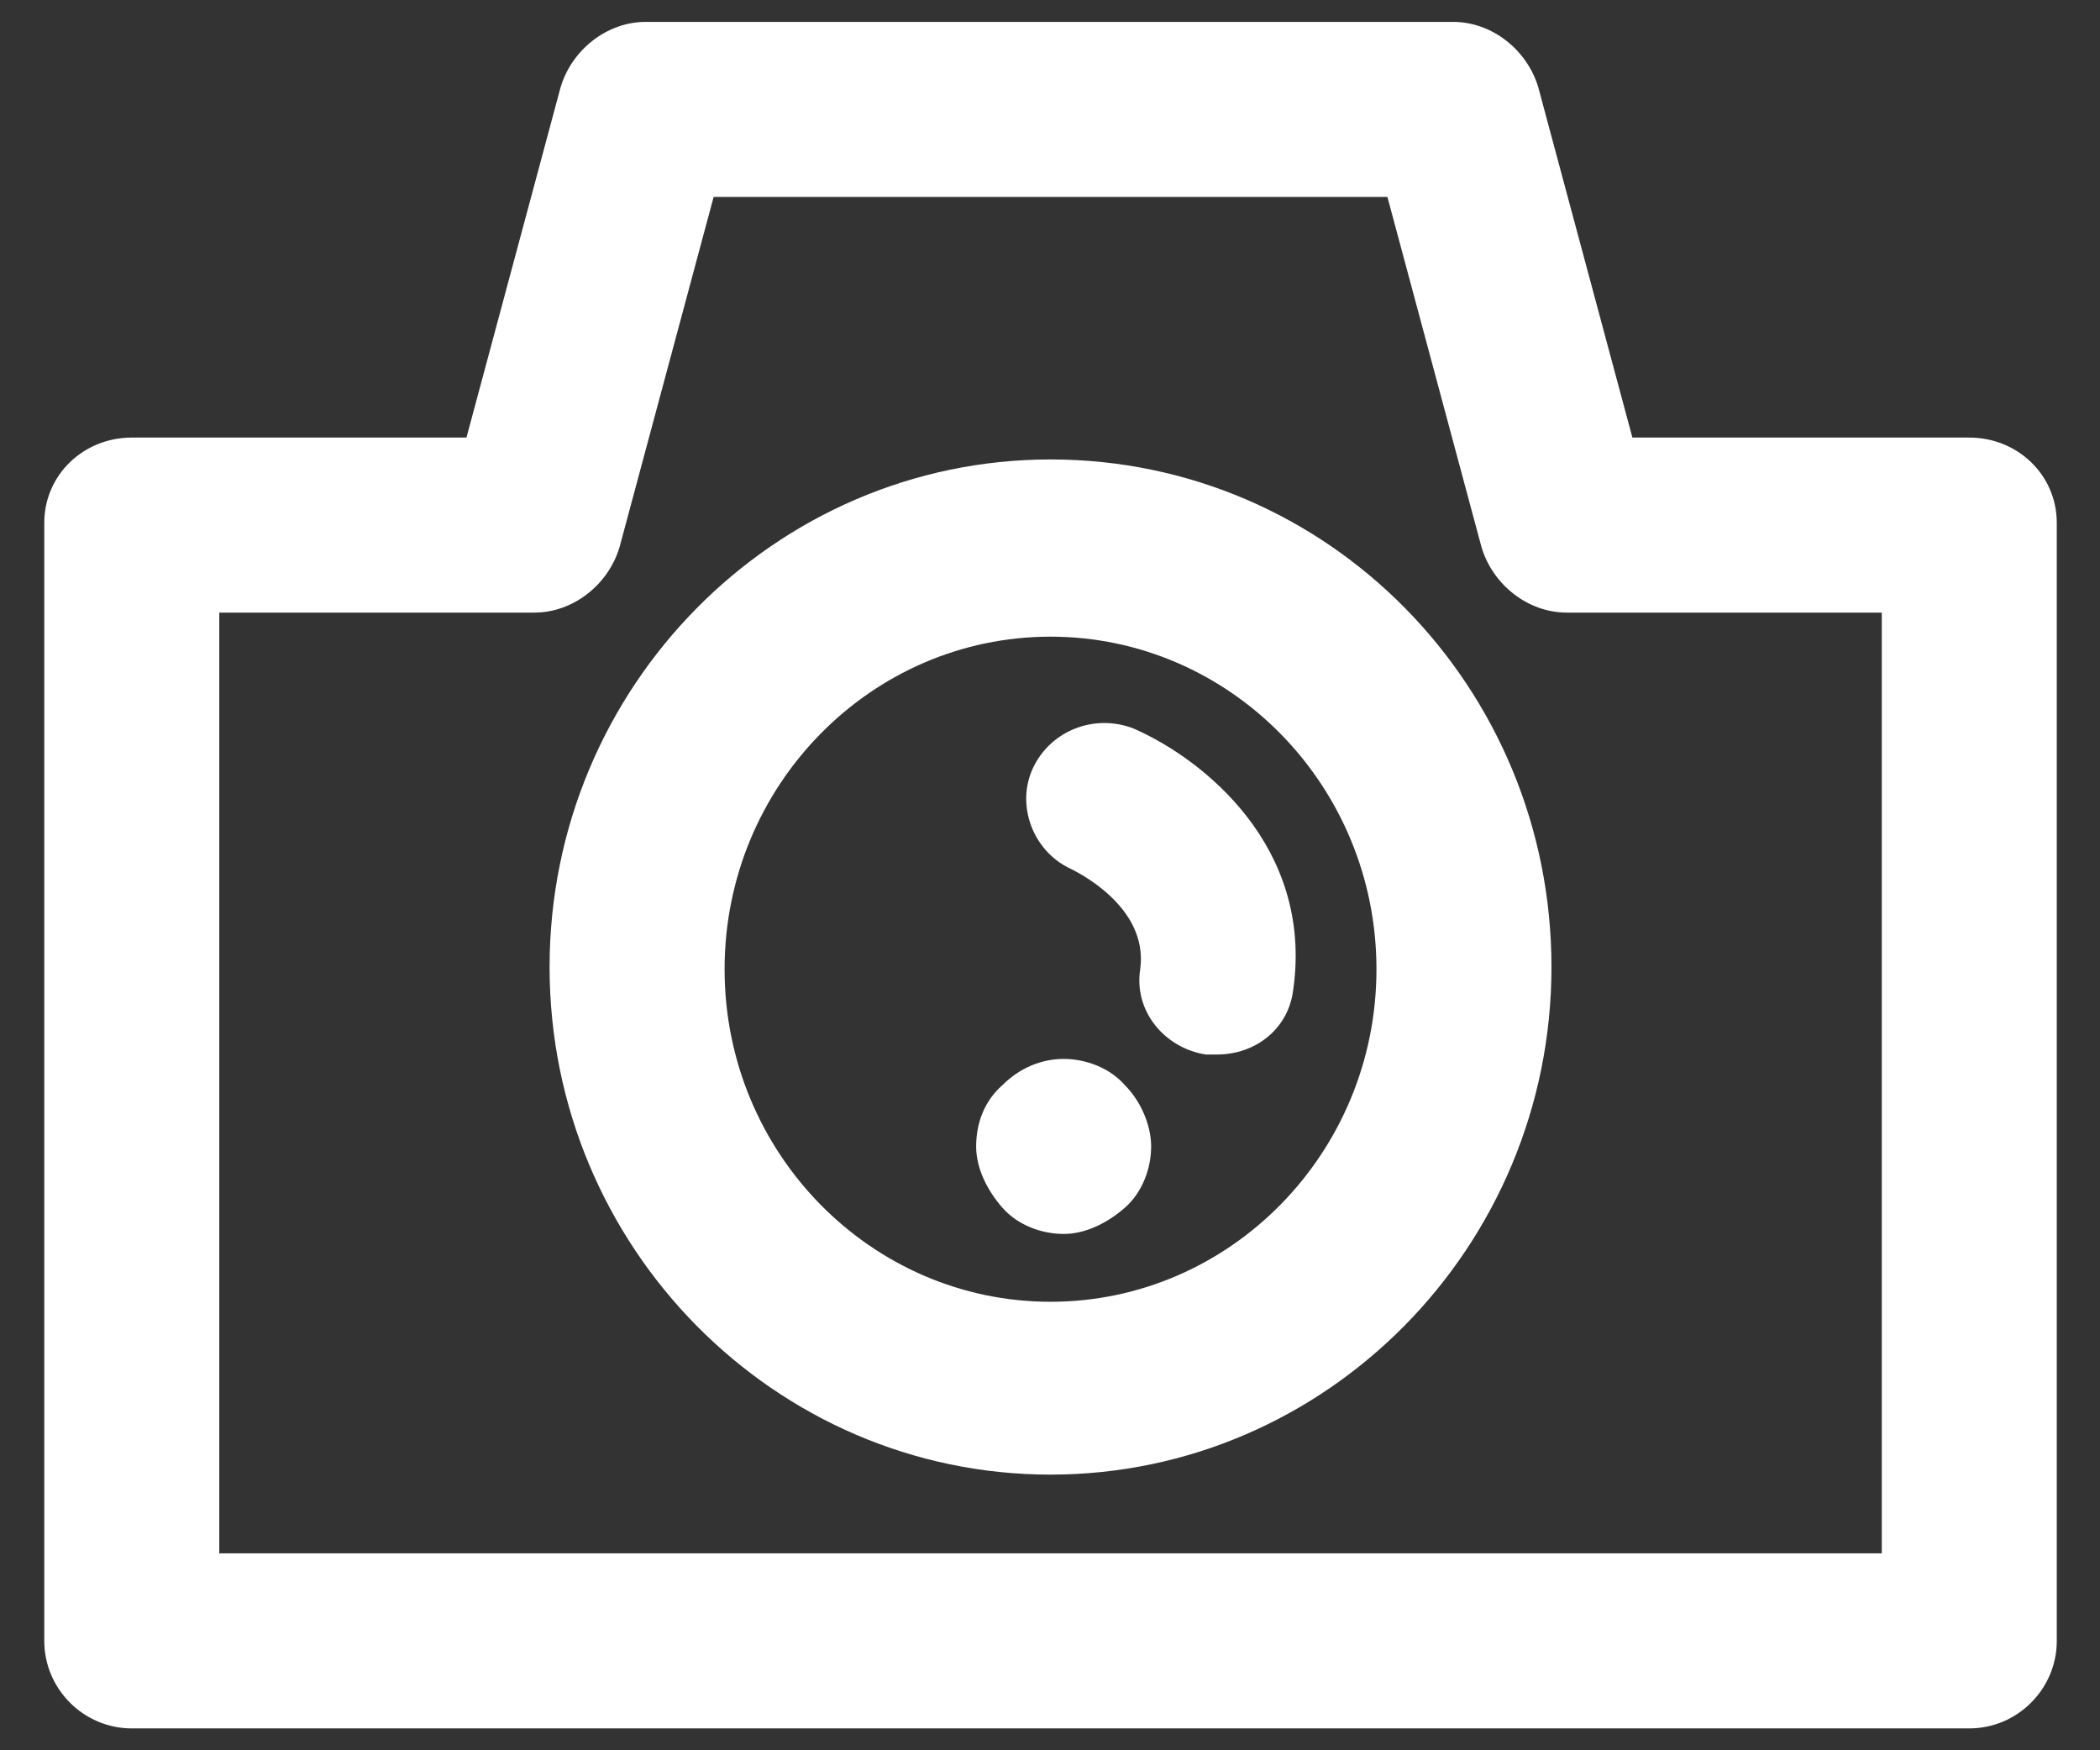 <svg width="24" height="20" viewBox="0 0 24 20" fill="none" xmlns="http://www.w3.org/2000/svg">
<rect x="0" y="0" width="24" height="20" fill="#333333" stroke="none"/>
<path d="M12.006 5.25C8.856 5.25 6.281 7.85 6.281 11.05C6.281 14.25 8.856 16.85 12.006 16.85C15.156 16.85 17.731 14.25 17.731 11.05C17.731 7.85 15.181 5.25 12.006 5.25ZM12.006 14.875C9.956 14.875 8.281 13.175 8.281 11.075C8.281 8.975 9.956 7.275 12.006 7.275C14.056 7.275 15.731 8.975 15.731 11.075C15.731 13.175 14.056 14.875 12.006 14.875ZM14.781 11.3C14.731 11.75 14.356 12.05 13.906 12.05C13.856 12.05 13.831 12.05 13.781 12.05C13.306 11.975 12.956 11.55 13.031 11.075C13.131 10.35 12.281 9.95 12.231 9.925C11.806 9.725 11.606 9.2 11.806 8.775C12.006 8.35 12.506 8.15 12.956 8.325C13.756 8.675 15.006 9.675 14.781 11.3ZM12.856 12.4C13.031 12.575 13.156 12.85 13.156 13.1C13.156 13.35 13.056 13.625 12.856 13.8C12.656 13.975 12.406 14.1 12.156 14.1C11.906 14.1 11.631 14 11.456 13.8C11.281 13.6 11.156 13.35 11.156 13.1C11.156 12.825 11.256 12.575 11.456 12.4C11.656 12.2 11.906 12.1 12.156 12.1C12.406 12.1 12.681 12.2 12.856 12.4ZM22.506 5H18.656L17.581 1C17.456 0.575 17.056 0.25 16.606 0.25H7.381C6.931 0.25 6.531 0.575 6.406 1L5.331 5H1.506C0.956 5 0.506 5.425 0.506 5.975V18.75C0.506 19.3 0.956 19.75 1.506 19.75H22.506C23.056 19.75 23.506 19.3 23.506 18.75V5.975C23.506 5.425 23.056 5 22.506 5ZM21.506 17.75H2.506V7H6.106C6.556 7 6.956 6.675 7.081 6.25L8.156 2.25H15.856L16.931 6.25C17.056 6.675 17.456 7 17.906 7H21.506V17.75V17.75Z" fill="white"/>
</svg>
